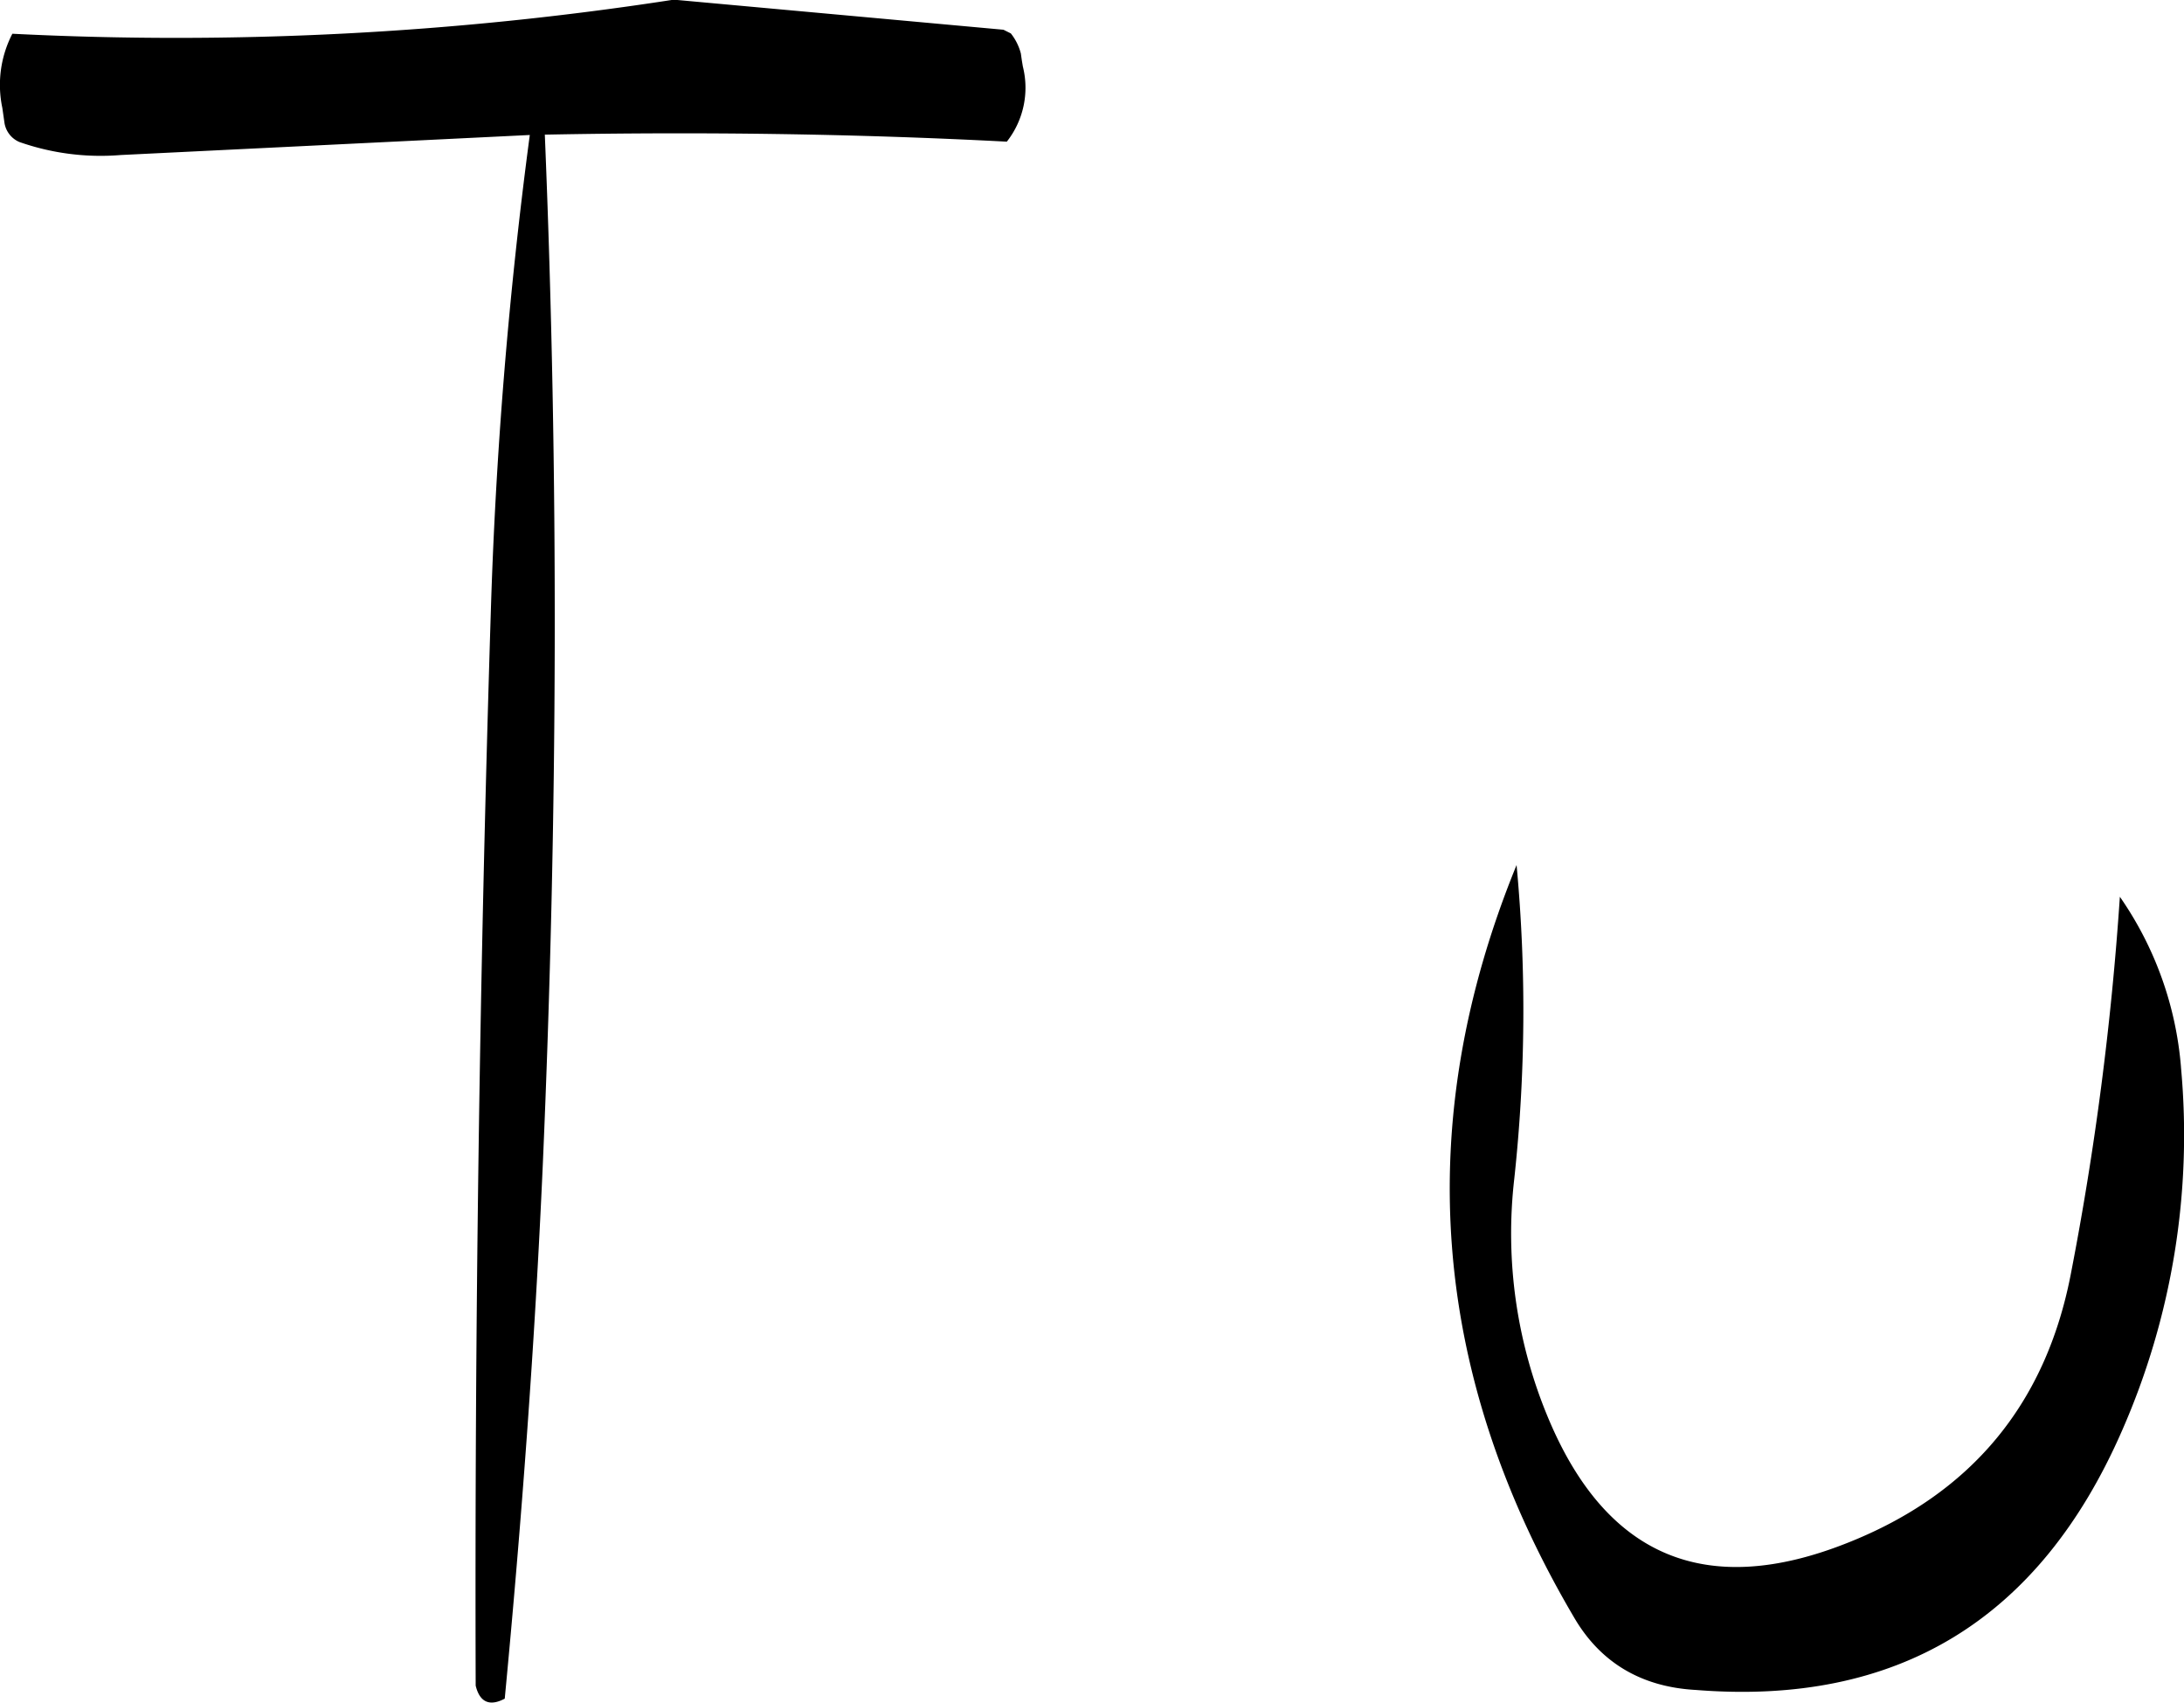 <svg id="Layer_1" data-name="Layer 1" xmlns="http://www.w3.org/2000/svg" viewBox="0 0 261.52 203.88"><defs><style>.cls-1{fill-rule:evenodd;}</style></defs><path class="cls-1" d="M288.36,200l-39.48-3.6a389.75,389.75,0,0,1-79.2,4.08,13.32,13.32,0,0,0-1.2,8.88l.12.84.12.84a3,3,0,0,0,1.8,2.4A29.39,29.39,0,0,0,182.64,215l49-2.4a562.49,562.49,0,0,0-4.68,57.48q-2,64.08-1.8,128.16c.48,2,1.68,2.52,3.48,1.56,2-21,3.6-42.36,4.56-64,1.8-41.4,1.92-82.56.24-123.24,18.48-.36,37-.12,55.32.84a10.44,10.44,0,0,0,1.92-9l-.12-.72-.12-.84a6.46,6.46,0,0,0-1.2-2.4Zm141,124.2a41.56,41.56,0,0,0-7.32-20.4A363.66,363.66,0,0,1,416.16,349c-3,15.48-11.88,26.28-26.76,32.16-16.92,6.72-28.92,1.68-35.88-15.12a57.16,57.16,0,0,1-4-28.44A187,187,0,0,0,349.8,300q-18.9,46.26,6.84,90c3.12,5.4,8,8.4,14.64,8.76q36.18,2.88,51-31A88,88,0,0,0,429.36,324.24Z" transform="translate(-168.2 -196.44)"/></svg>